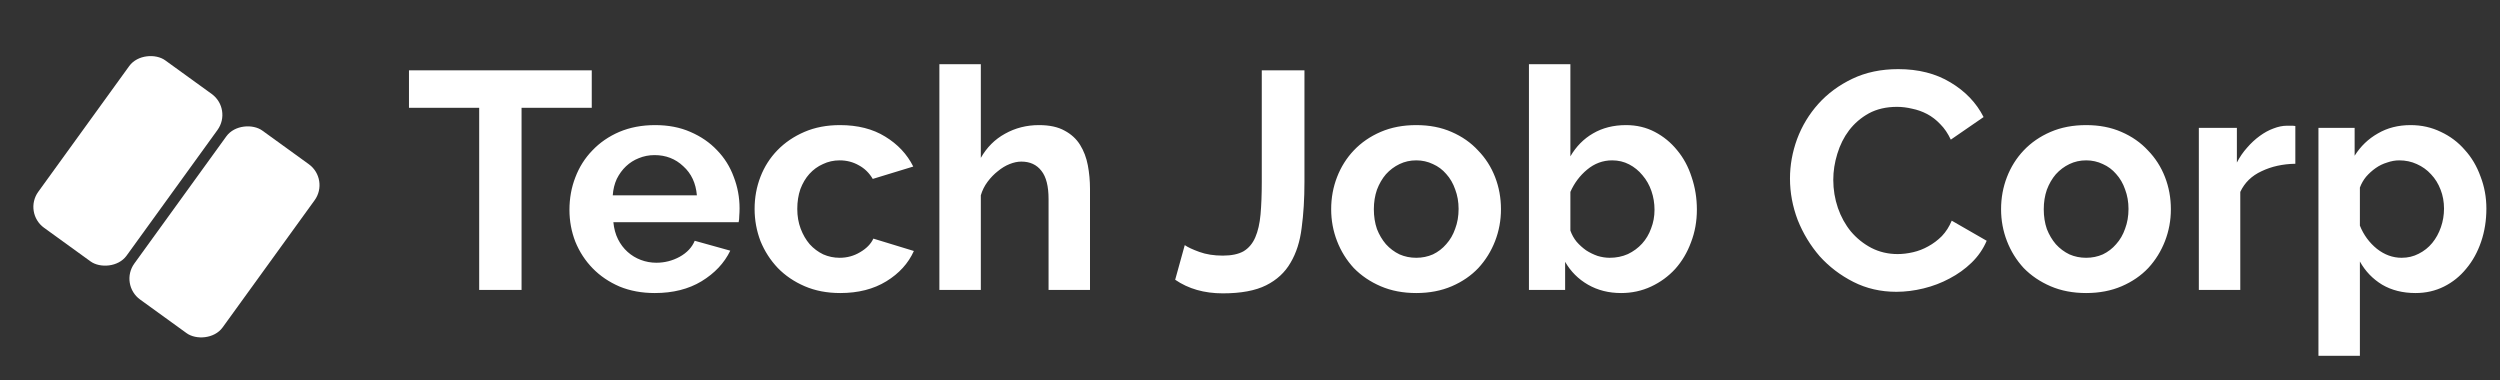 <svg width="388" height="59" viewBox="0 0 388 59" fill="none" xmlns="http://www.w3.org/2000/svg">
<rect x="0" y="0" width="388" height="59" fill="#333333" stroke="none"/>
<rect x="51.175" y="27.834" width="32.363" height="16.914" rx="4" transform="rotate(125.882 51.175 27.834)" fill="white"/>
<rect x="36.1" y="16.929" width="32.078" height="16.914" rx="4" transform="rotate(125.882 36.1 16.929)" fill="white"/>
<path d="M91.841 16.728H80.945V45H74.369V16.728H63.473V10.92H91.841V16.728ZM101.628 45.48C99.612 45.48 97.787 45.144 96.156 44.472C94.523 43.768 93.132 42.824 91.98 41.64C90.828 40.456 89.931 39.08 89.291 37.512C88.683 35.944 88.379 34.296 88.379 32.568C88.379 30.776 88.683 29.096 89.291 27.528C89.9 25.928 90.779 24.536 91.931 23.352C93.084 22.136 94.475 21.176 96.108 20.472C97.772 19.768 99.627 19.416 101.676 19.416C103.724 19.416 105.548 19.768 107.148 20.472C108.78 21.176 110.156 22.12 111.276 23.304C112.428 24.488 113.292 25.864 113.868 27.432C114.476 29 114.78 30.632 114.78 32.328C114.78 32.744 114.764 33.144 114.732 33.528C114.732 33.912 114.7 34.232 114.636 34.488H95.195C95.291 35.48 95.531 36.36 95.915 37.128C96.299 37.896 96.796 38.552 97.403 39.096C98.011 39.64 98.7 40.056 99.468 40.344C100.236 40.632 101.036 40.776 101.868 40.776C103.148 40.776 104.348 40.472 105.468 39.864C106.62 39.224 107.404 38.392 107.82 37.368L113.34 38.904C112.412 40.824 110.924 42.408 108.876 43.656C106.86 44.872 104.444 45.48 101.628 45.48ZM108.156 30.312C107.996 28.424 107.292 26.92 106.044 25.8C104.828 24.648 103.34 24.072 101.58 24.072C100.716 24.072 99.9 24.232 99.132 24.552C98.395 24.84 97.74 25.256 97.163 25.8C96.588 26.344 96.108 27 95.724 27.768C95.371 28.536 95.163 29.384 95.1 30.312H108.156ZM117.114 32.424C117.114 30.664 117.418 29 118.026 27.432C118.634 25.864 119.514 24.488 120.666 23.304C121.818 22.12 123.21 21.176 124.842 20.472C126.474 19.768 128.314 19.416 130.362 19.416C133.114 19.416 135.45 20.008 137.37 21.192C139.322 22.376 140.778 23.928 141.738 25.848L135.45 27.768C134.906 26.84 134.186 26.136 133.29 25.656C132.394 25.144 131.402 24.888 130.314 24.888C129.386 24.888 128.522 25.08 127.722 25.464C126.922 25.816 126.218 26.328 125.61 27C125.034 27.64 124.57 28.424 124.218 29.352C123.898 30.28 123.738 31.304 123.738 32.424C123.738 33.544 123.914 34.568 124.266 35.496C124.618 36.424 125.082 37.224 125.658 37.896C126.266 38.568 126.97 39.096 127.77 39.48C128.57 39.832 129.418 40.008 130.314 40.008C131.466 40.008 132.522 39.72 133.482 39.144C134.474 38.568 135.162 37.864 135.546 37.032L141.834 38.952C140.97 40.872 139.546 42.44 137.562 43.656C135.578 44.872 133.194 45.48 130.41 45.48C128.362 45.48 126.522 45.128 124.89 44.424C123.258 43.72 121.866 42.776 120.714 41.592C119.562 40.376 118.666 38.984 118.026 37.416C117.418 35.816 117.114 34.152 117.114 32.424ZM169.168 45H162.736V30.888C162.736 28.904 162.368 27.448 161.632 26.52C160.896 25.56 159.856 25.08 158.512 25.08C157.936 25.08 157.328 25.208 156.688 25.464C156.048 25.72 155.44 26.088 154.864 26.568C154.288 27.016 153.76 27.56 153.28 28.2C152.8 28.84 152.448 29.544 152.224 30.312V45H145.792V9.96H152.224V24.504C153.152 22.872 154.4 21.624 155.968 20.76C157.568 19.864 159.328 19.416 161.248 19.416C162.88 19.416 164.208 19.704 165.232 20.28C166.256 20.824 167.056 21.56 167.632 22.488C168.208 23.416 168.608 24.472 168.832 25.656C169.056 26.84 169.168 28.056 169.168 29.304V45ZM183.875 38.04C184.323 38.36 185.075 38.712 186.131 39.096C187.187 39.48 188.403 39.672 189.779 39.672C191.123 39.672 192.195 39.448 192.995 39C193.795 38.52 194.403 37.8 194.819 36.84C195.235 35.88 195.507 34.696 195.635 33.288C195.763 31.848 195.827 30.168 195.827 28.248V10.92H202.451V28.248C202.451 30.84 202.307 33.208 202.019 35.352C201.763 37.464 201.187 39.272 200.291 40.776C199.427 42.28 198.163 43.448 196.499 44.28C194.835 45.112 192.595 45.528 189.779 45.528C186.899 45.528 184.435 44.824 182.387 43.416L183.875 38.04ZM219.798 45.48C217.75 45.48 215.91 45.128 214.278 44.424C212.646 43.72 211.254 42.776 210.102 41.592C208.982 40.376 208.118 38.984 207.51 37.416C206.902 35.848 206.598 34.2 206.598 32.472C206.598 30.712 206.902 29.048 207.51 27.48C208.118 25.912 208.982 24.536 210.102 23.352C211.254 22.136 212.646 21.176 214.278 20.472C215.91 19.768 217.75 19.416 219.798 19.416C221.846 19.416 223.67 19.768 225.27 20.472C226.902 21.176 228.278 22.136 229.398 23.352C230.55 24.536 231.43 25.912 232.038 27.48C232.646 29.048 232.95 30.712 232.95 32.472C232.95 34.2 232.646 35.848 232.038 37.416C231.43 38.984 230.566 40.376 229.446 41.592C228.326 42.776 226.95 43.72 225.318 44.424C223.686 45.128 221.846 45.48 219.798 45.48ZM213.222 32.472C213.222 33.592 213.382 34.616 213.702 35.544C214.054 36.44 214.518 37.224 215.094 37.896C215.702 38.568 216.406 39.096 217.206 39.48C218.006 39.832 218.87 40.008 219.798 40.008C220.726 40.008 221.59 39.832 222.39 39.48C223.19 39.096 223.878 38.568 224.454 37.896C225.062 37.224 225.526 36.424 225.846 35.496C226.198 34.568 226.374 33.544 226.374 32.424C226.374 31.336 226.198 30.328 225.846 29.4C225.526 28.472 225.062 27.672 224.454 27C223.878 26.328 223.19 25.816 222.39 25.464C221.59 25.08 220.726 24.888 219.798 24.888C218.87 24.888 218.006 25.08 217.206 25.464C216.406 25.848 215.702 26.376 215.094 27.048C214.518 27.72 214.054 28.52 213.702 29.448C213.382 30.376 213.222 31.384 213.222 32.472ZM251.596 45.48C249.676 45.48 247.964 45.048 246.46 44.184C244.956 43.32 243.772 42.136 242.908 40.632V45H237.292V9.96H243.724V24.264C244.62 22.728 245.788 21.544 247.228 20.712C248.7 19.848 250.412 19.416 252.364 19.416C253.996 19.416 255.484 19.768 256.828 20.472C258.172 21.176 259.324 22.12 260.284 23.304C261.276 24.488 262.028 25.88 262.54 27.48C263.084 29.08 263.356 30.76 263.356 32.52C263.356 34.344 263.052 36.04 262.444 37.608C261.868 39.176 261.052 40.552 259.996 41.736C258.94 42.888 257.692 43.8 256.252 44.472C254.812 45.144 253.26 45.48 251.596 45.48ZM249.82 40.008C250.844 40.008 251.788 39.816 252.652 39.432C253.516 39.016 254.252 38.472 254.86 37.8C255.468 37.128 255.932 36.344 256.252 35.448C256.604 34.552 256.78 33.592 256.78 32.568C256.78 31.544 256.62 30.568 256.3 29.64C255.98 28.712 255.516 27.896 254.908 27.192C254.332 26.488 253.644 25.928 252.844 25.512C252.044 25.096 251.164 24.888 250.204 24.888C248.764 24.888 247.468 25.368 246.316 26.328C245.196 27.256 244.332 28.408 243.724 29.784V35.784C243.948 36.424 244.268 37 244.684 37.512C245.132 38.024 245.628 38.472 246.172 38.856C246.716 39.208 247.308 39.496 247.948 39.72C248.588 39.912 249.212 40.008 249.82 40.008ZM277.805 27.72C277.805 25.64 278.173 23.592 278.909 21.576C279.677 19.528 280.781 17.704 282.221 16.104C283.661 14.504 285.421 13.208 287.501 12.216C289.581 11.224 291.949 10.728 294.605 10.728C297.741 10.728 300.445 11.416 302.717 12.792C305.021 14.168 306.733 15.96 307.853 18.168L302.765 21.672C302.317 20.712 301.773 19.912 301.133 19.272C300.493 18.6 299.805 18.072 299.069 17.688C298.333 17.304 297.565 17.032 296.765 16.872C295.965 16.68 295.181 16.584 294.413 16.584C292.749 16.584 291.293 16.92 290.045 17.592C288.829 18.264 287.805 19.144 286.973 20.232C286.173 21.288 285.565 22.504 285.149 23.88C284.733 25.224 284.525 26.568 284.525 27.912C284.525 29.416 284.765 30.872 285.245 32.28C285.725 33.656 286.397 34.872 287.261 35.928C288.157 36.984 289.213 37.832 290.429 38.472C291.677 39.112 293.037 39.432 294.509 39.432C295.277 39.432 296.077 39.336 296.909 39.144C297.741 38.952 298.525 38.648 299.261 38.232C300.029 37.816 300.733 37.288 301.373 36.648C302.013 35.976 302.525 35.176 302.909 34.248L308.333 37.368C307.789 38.648 307.005 39.784 305.981 40.776C304.989 41.736 303.853 42.552 302.573 43.224C301.325 43.896 299.981 44.408 298.541 44.76C297.101 45.112 295.693 45.288 294.317 45.288C291.885 45.288 289.661 44.776 287.645 43.752C285.629 42.728 283.885 41.4 282.413 39.768C280.973 38.104 279.837 36.232 279.005 34.152C278.205 32.04 277.805 29.896 277.805 27.72ZM323.767 45.48C321.719 45.48 319.879 45.128 318.247 44.424C316.615 43.72 315.223 42.776 314.071 41.592C312.951 40.376 312.087 38.984 311.479 37.416C310.871 35.848 310.567 34.2 310.567 32.472C310.567 30.712 310.871 29.048 311.479 27.48C312.087 25.912 312.951 24.536 314.071 23.352C315.223 22.136 316.615 21.176 318.247 20.472C319.879 19.768 321.719 19.416 323.767 19.416C325.815 19.416 327.639 19.768 329.239 20.472C330.871 21.176 332.247 22.136 333.367 23.352C334.519 24.536 335.399 25.912 336.007 27.48C336.615 29.048 336.919 30.712 336.919 32.472C336.919 34.2 336.615 35.848 336.007 37.416C335.399 38.984 334.535 40.376 333.415 41.592C332.295 42.776 330.919 43.72 329.287 44.424C327.655 45.128 325.815 45.48 323.767 45.48ZM317.191 32.472C317.191 33.592 317.351 34.616 317.671 35.544C318.023 36.44 318.487 37.224 319.063 37.896C319.671 38.568 320.375 39.096 321.175 39.48C321.975 39.832 322.839 40.008 323.767 40.008C324.695 40.008 325.559 39.832 326.359 39.48C327.159 39.096 327.847 38.568 328.423 37.896C329.031 37.224 329.495 36.424 329.815 35.496C330.167 34.568 330.343 33.544 330.343 32.424C330.343 31.336 330.167 30.328 329.815 29.4C329.495 28.472 329.031 27.672 328.423 27C327.847 26.328 327.159 25.816 326.359 25.464C325.559 25.08 324.695 24.888 323.767 24.888C322.839 24.888 321.975 25.08 321.175 25.464C320.375 25.848 319.671 26.376 319.063 27.048C318.487 27.72 318.023 28.52 317.671 29.448C317.351 30.376 317.191 31.384 317.191 32.472ZM356.236 25.416C354.284 25.448 352.54 25.832 351.004 26.568C349.468 27.272 348.364 28.344 347.692 29.784V45H341.26V19.848H347.164V25.224C347.612 24.36 348.14 23.592 348.748 22.92C349.356 22.216 350.012 21.608 350.716 21.096C351.42 20.584 352.124 20.2 352.828 19.944C353.564 19.656 354.268 19.512 354.94 19.512C355.292 19.512 355.548 19.512 355.708 19.512C355.9 19.512 356.076 19.528 356.236 19.56V25.416ZM374.895 45.48C372.911 45.48 371.183 45.048 369.711 44.184C368.239 43.288 367.087 42.088 366.255 40.584V55.224H359.823V19.848H365.439V24.168C366.367 22.696 367.567 21.544 369.039 20.712C370.511 19.848 372.207 19.416 374.127 19.416C375.823 19.416 377.391 19.768 378.831 20.472C380.271 21.144 381.503 22.072 382.527 23.256C383.583 24.408 384.399 25.784 384.975 27.384C385.583 28.952 385.887 30.616 385.887 32.376C385.887 34.2 385.615 35.912 385.071 37.512C384.527 39.112 383.759 40.504 382.767 41.688C381.807 42.872 380.655 43.8 379.311 44.472C377.967 45.144 376.495 45.48 374.895 45.48ZM372.735 40.008C373.695 40.008 374.575 39.8 375.375 39.384C376.207 38.968 376.911 38.408 377.487 37.704C378.063 37 378.511 36.184 378.831 35.256C379.151 34.328 379.311 33.368 379.311 32.376C379.311 31.32 379.135 30.344 378.783 29.448C378.431 28.52 377.935 27.72 377.295 27.048C376.687 26.376 375.951 25.848 375.087 25.464C374.255 25.08 373.343 24.888 372.351 24.888C371.743 24.888 371.119 25 370.479 25.224C369.839 25.416 369.247 25.704 368.703 26.088C368.159 26.472 367.663 26.92 367.215 27.432C366.799 27.944 366.479 28.504 366.255 29.112V35.016C366.831 36.456 367.711 37.656 368.895 38.616C370.079 39.544 371.359 40.008 372.735 40.008Z" fill="white"/>
</svg>
